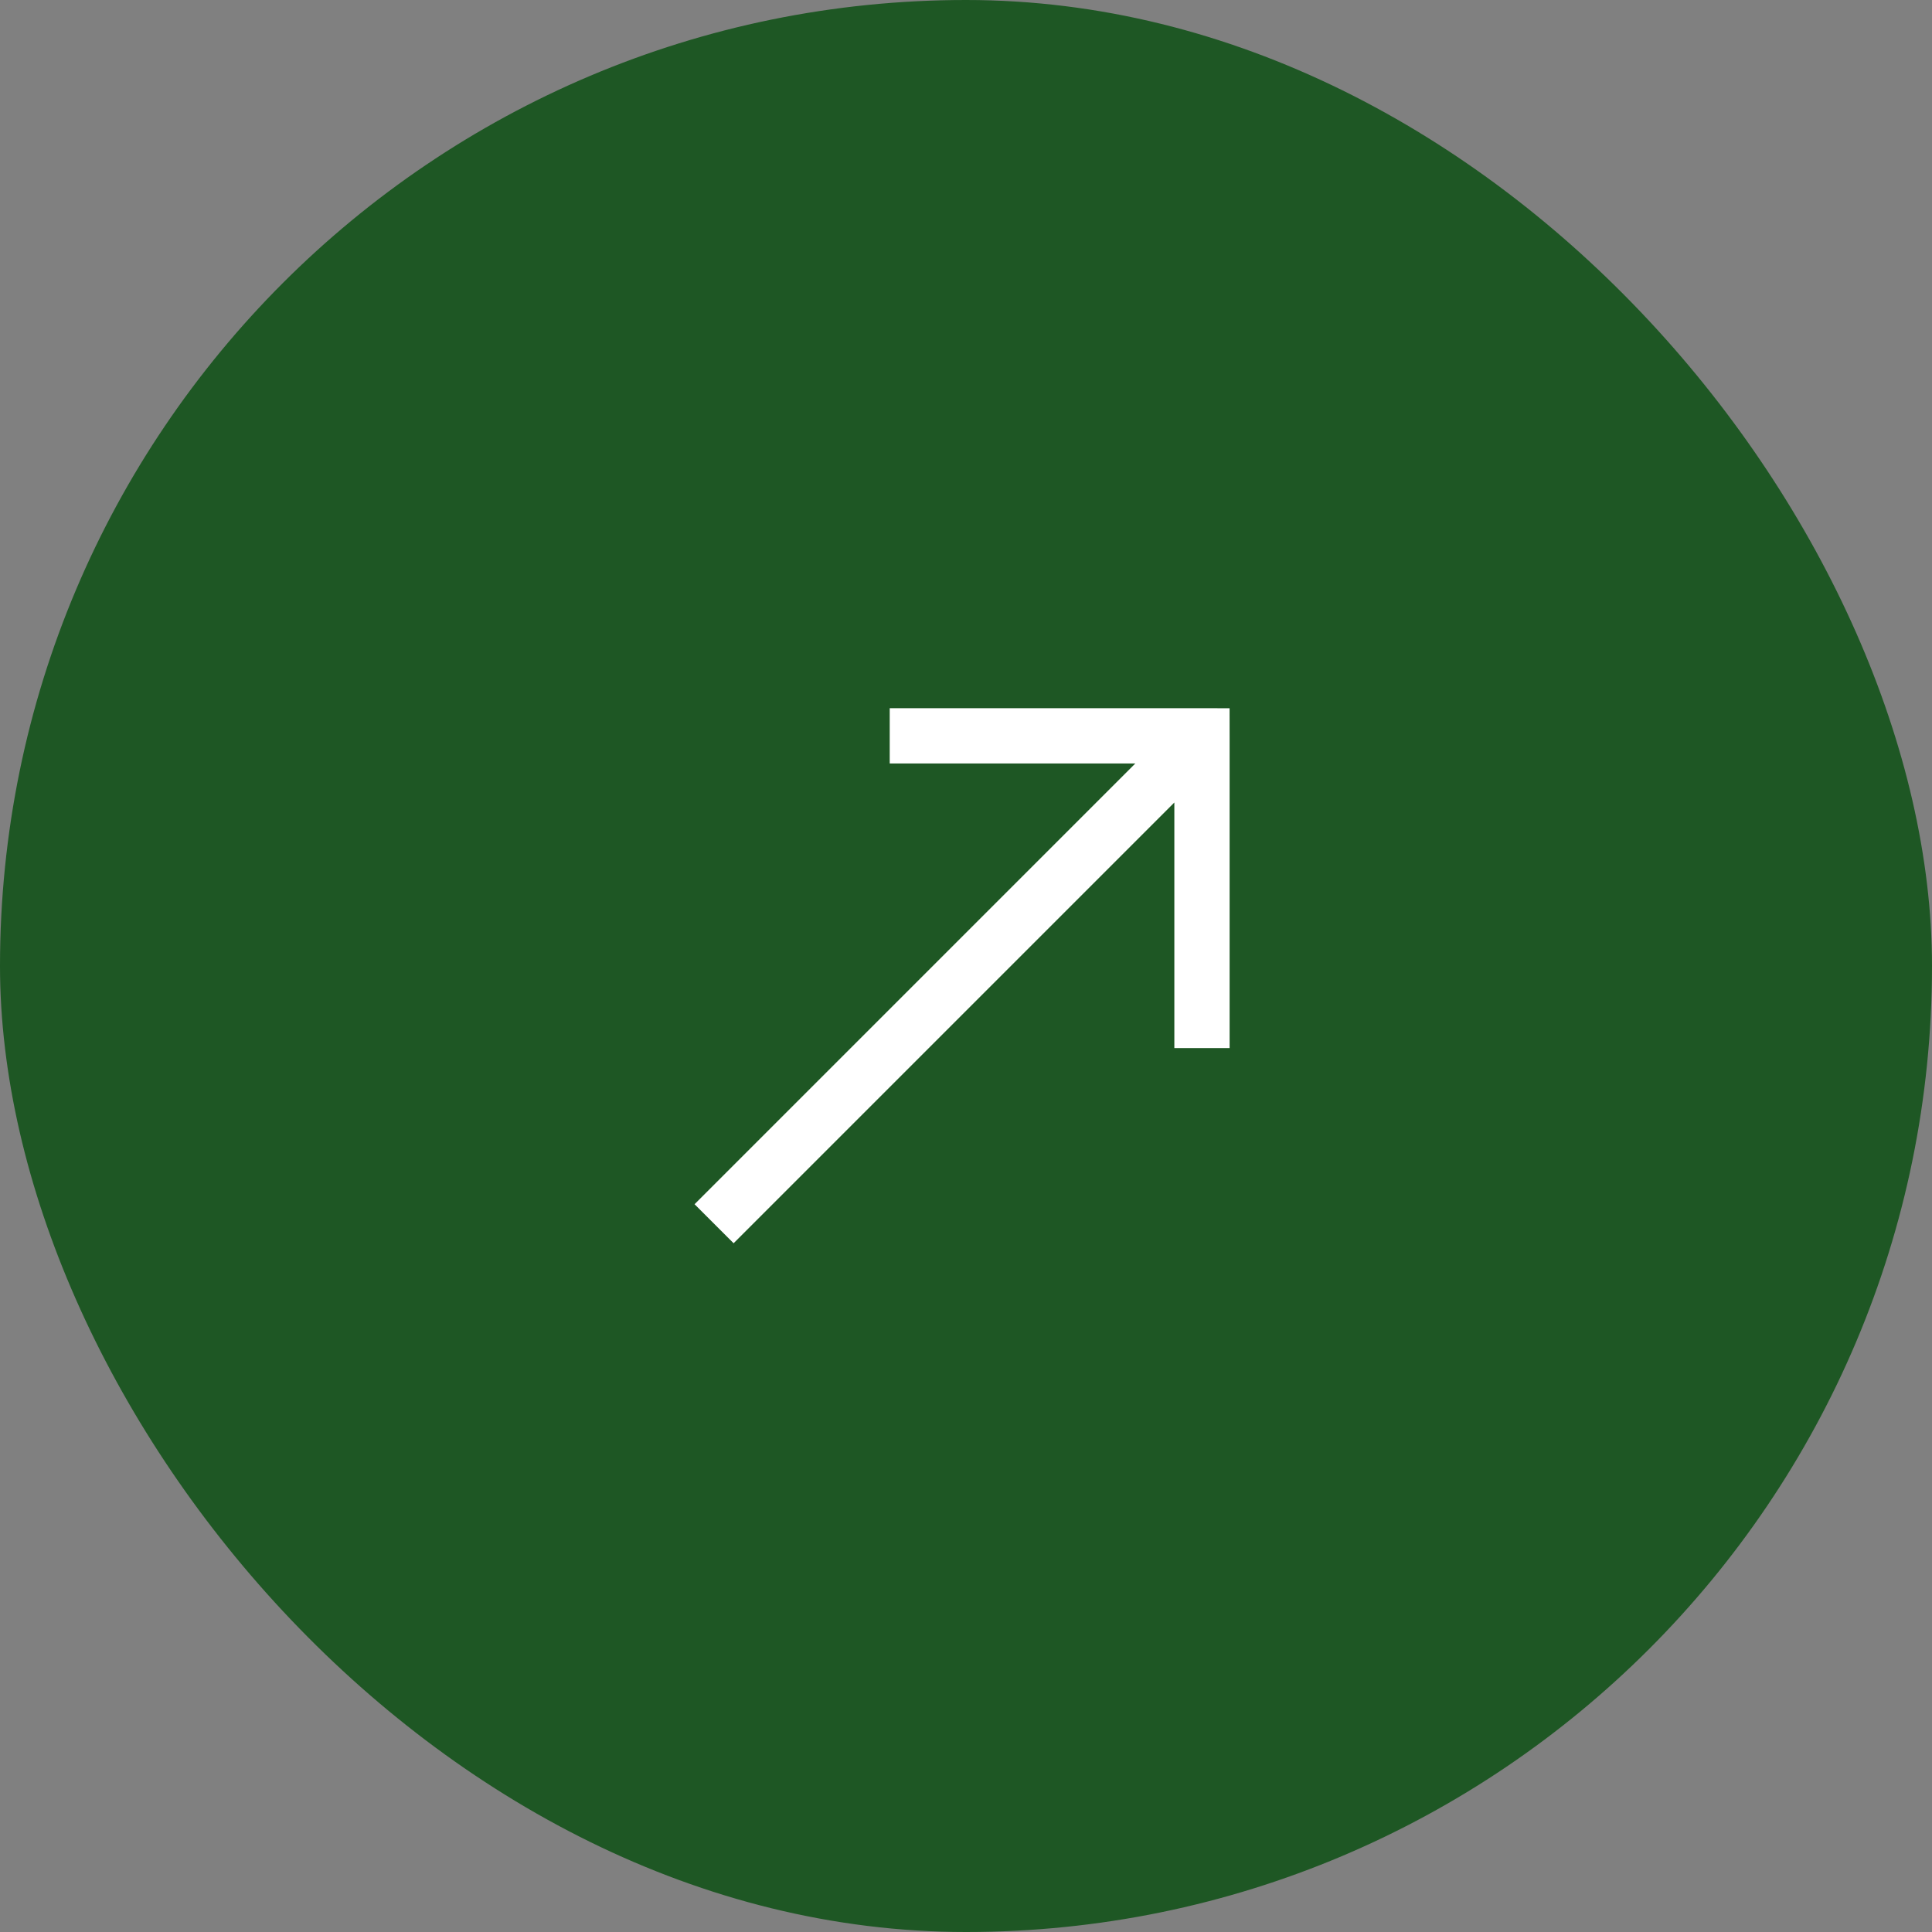 <svg width="56" height="56" viewBox="0 0 56 56" fill="none" xmlns="http://www.w3.org/2000/svg">
<rect x="0" y="0" width="56" height="56" fill="#808080" stroke="none"/>
<rect width="56" height="56" rx="28" fill="#1E5724"/>
<g clip-path="url(#clip0_370_72)">
<path d="M34.84 21.328L35.641 21.328L35.64 20.529L34.84 20.527L34.84 21.328ZM34.039 21.328L34.039 30.379L35.641 30.379L35.641 21.328L34.039 21.328ZM34.84 20.527L25.789 20.527L25.789 22.129L34.84 22.129L34.84 20.527ZM34.274 20.763L20.132 34.905L21.264 36.036L35.406 21.894L34.274 20.763Z" fill="white"/>
</g>
<defs>
<clipPath id="clip0_370_72">
<rect width="24" height="24" fill="white" transform="matrix(0 1 -1 0 40 16)"/>
</clipPath>
</defs>
</svg>
